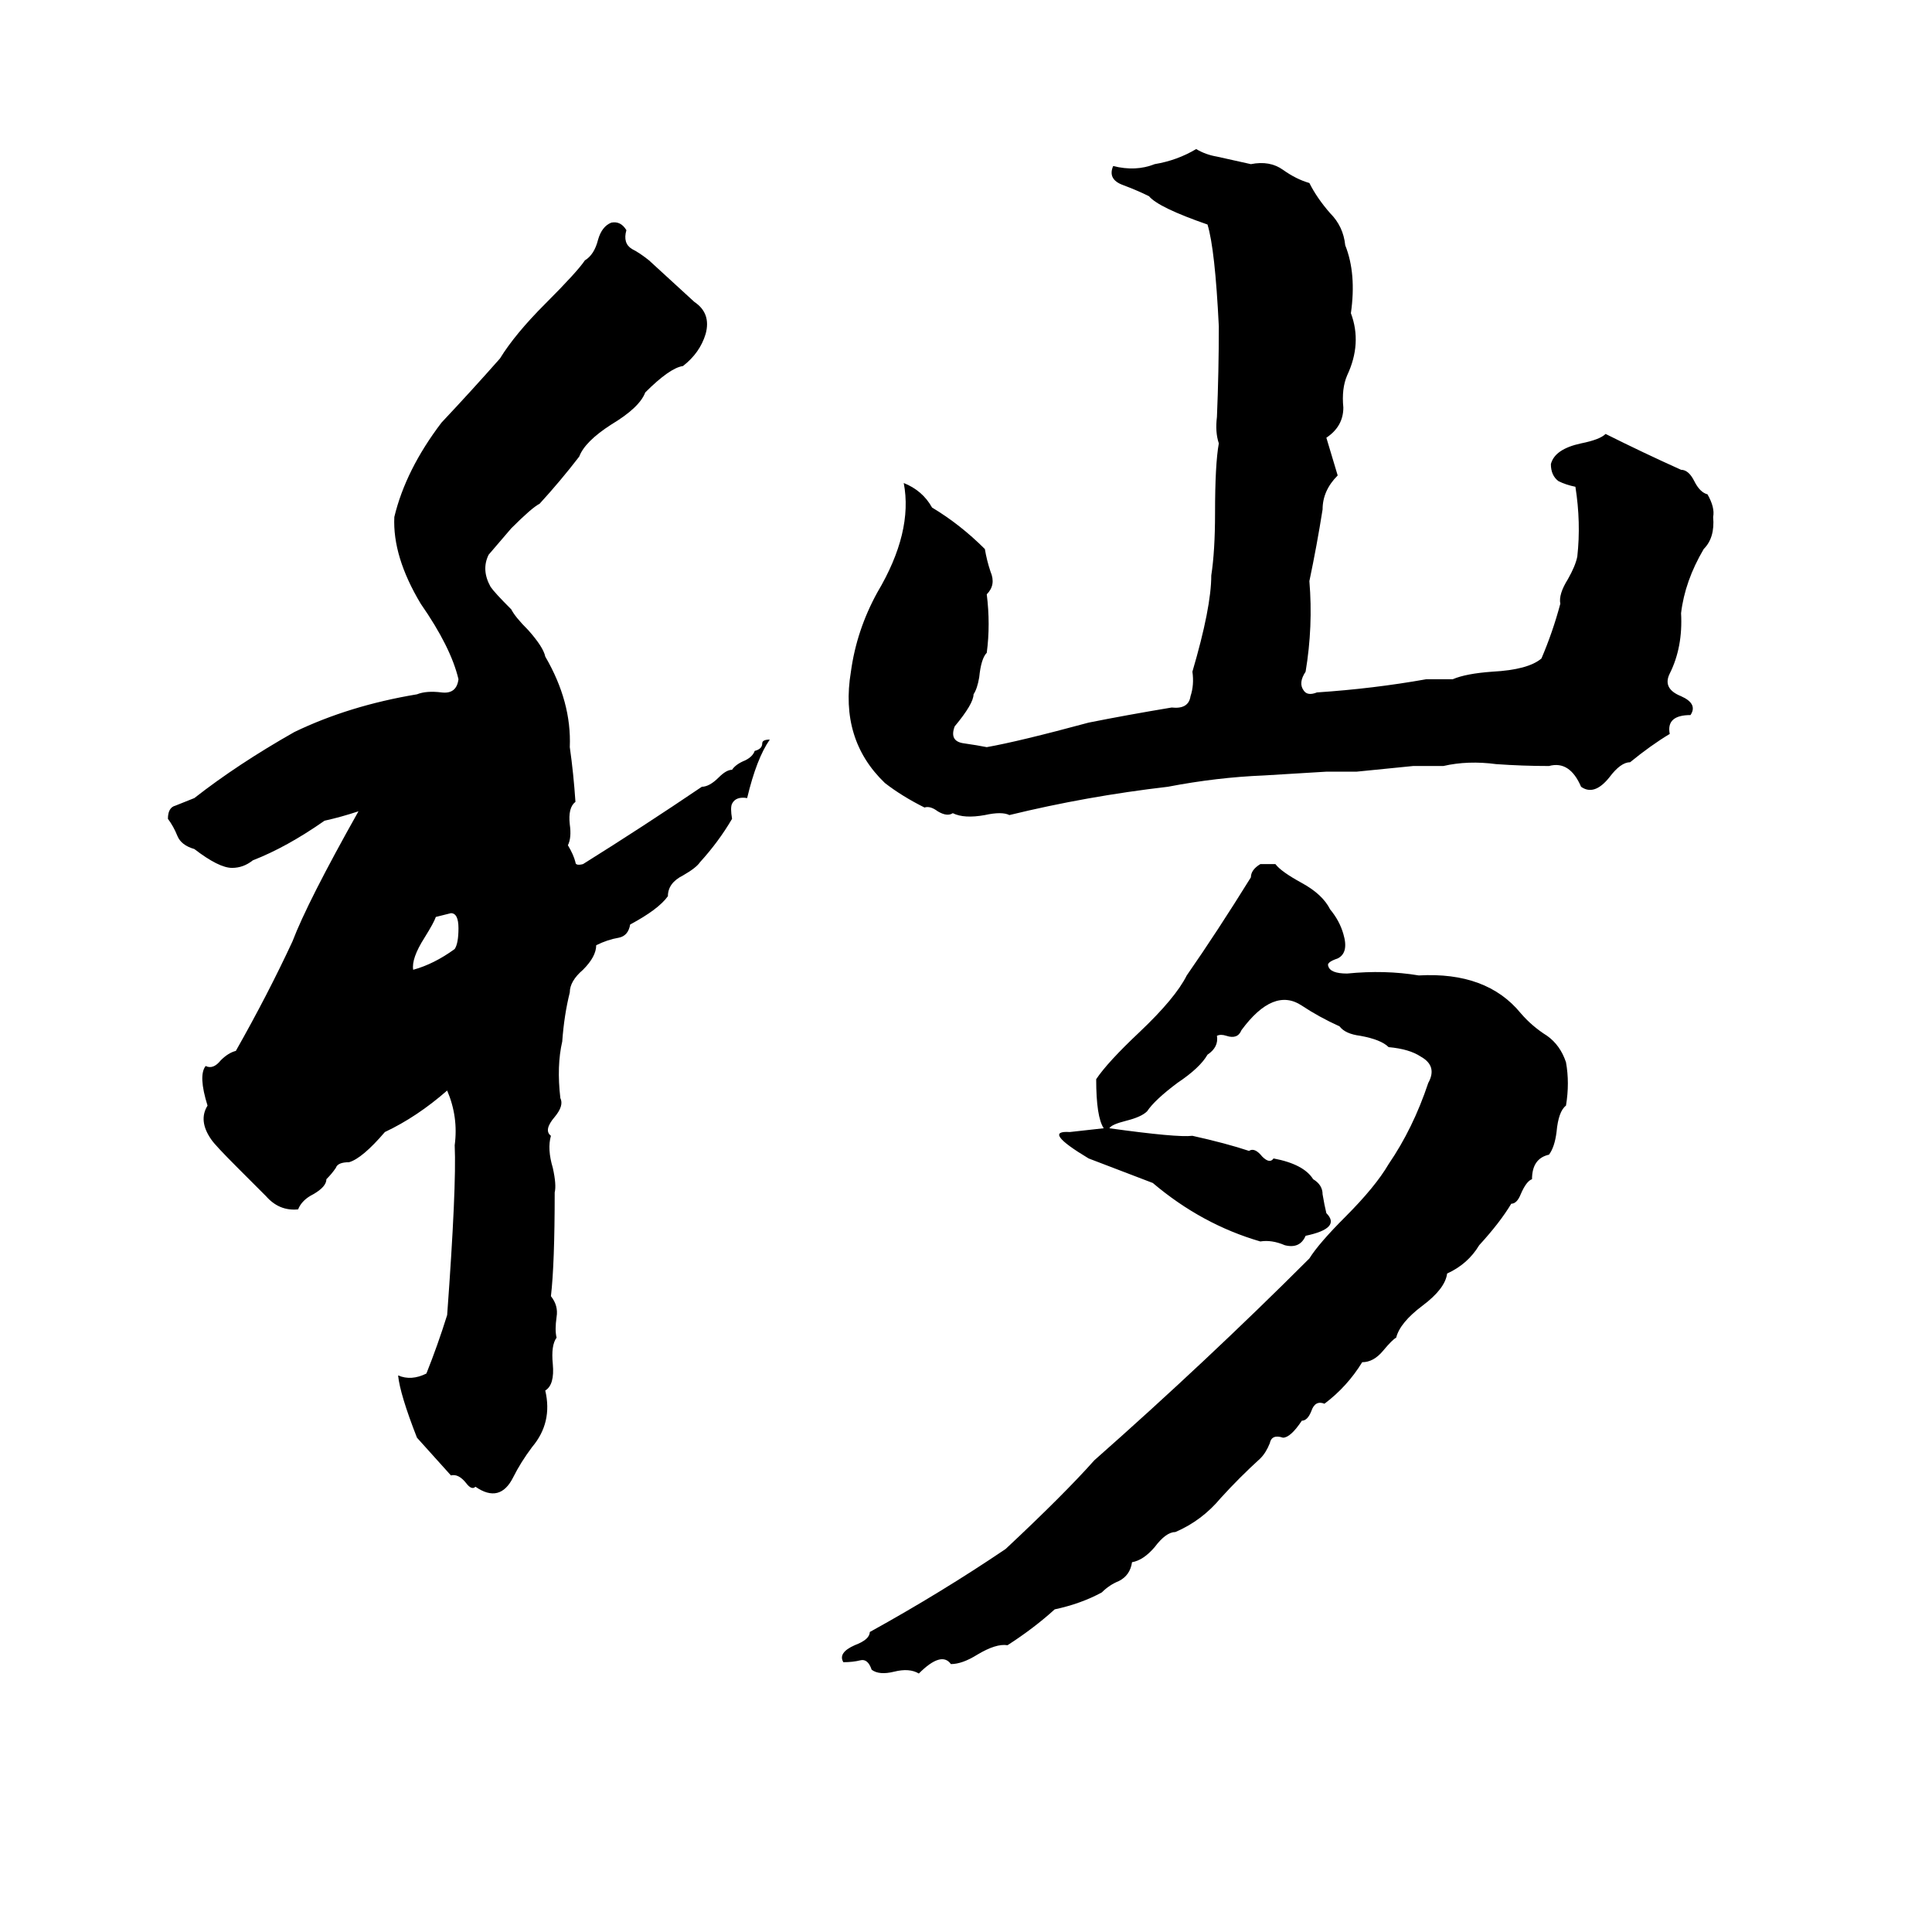 <svg xmlns="http://www.w3.org/2000/svg" viewBox="0 -800 1024 1024">
	<path fill="#000000" d="M634 -721Q639 -718 645 -717Q654 -715 663 -713Q673 -715 680 -710Q687 -705 694 -703Q698 -695 705 -687Q712 -680 713 -670Q719 -655 716 -634Q722 -618 714 -601Q711 -594 712 -584Q712 -574 703 -568Q706 -558 709 -548Q701 -540 701 -530Q698 -511 694 -492Q696 -468 692 -444Q688 -438 691 -434Q693 -431 698 -433Q728 -435 756 -440Q763 -440 770 -440Q777 -443 791 -444Q810 -445 817 -451Q823 -465 827 -480Q826 -485 831 -493Q835 -500 836 -505Q838 -523 835 -542Q830 -543 826 -545Q822 -548 822 -554Q824 -562 838 -565Q848 -567 851 -570Q871 -560 891 -551Q895 -551 898 -545Q901 -539 905 -538Q909 -531 908 -526Q909 -515 903 -509Q893 -492 891 -475Q892 -457 885 -443Q881 -435 891 -431Q900 -427 896 -421Q883 -421 885 -411Q875 -405 864 -396Q859 -396 853 -388Q845 -378 838 -383Q832 -397 821 -394Q807 -394 793 -395Q778 -397 765 -394Q757 -394 749 -394L719 -391Q711 -391 703 -391Q687 -390 670 -389Q645 -388 619 -383Q576 -378 535 -368Q531 -370 522 -368Q511 -366 505 -369Q502 -367 497 -370Q493 -373 490 -372Q478 -378 469 -385Q445 -408 451 -444Q454 -466 465 -486Q484 -518 479 -544Q489 -540 494 -531Q509 -522 522 -509Q523 -503 525 -497Q528 -490 523 -485Q525 -469 523 -454Q520 -451 519 -441Q518 -435 516 -432Q516 -427 506 -415Q503 -407 511 -406Q518 -405 523 -404Q540 -407 577 -417Q597 -421 621 -425Q630 -424 631 -431Q633 -437 632 -444Q642 -478 642 -495Q644 -508 644 -528Q644 -554 646 -565Q644 -571 645 -579Q646 -603 646 -627Q644 -668 640 -681Q614 -690 609 -696Q603 -699 595 -702Q587 -705 590 -712Q602 -709 612 -713Q624 -715 634 -721ZM324 -682Q329 -683 332 -678Q330 -671 335 -668Q339 -666 344 -662L368 -640Q377 -634 374 -623Q371 -613 362 -606Q355 -605 342 -592Q339 -584 324 -575Q310 -566 307 -558Q297 -545 286 -533Q282 -531 271 -520Q265 -513 259 -506Q255 -498 260 -489Q262 -486 271 -477Q273 -473 280 -466Q288 -457 289 -452Q303 -428 302 -404Q304 -390 305 -375Q301 -372 302 -363Q303 -356 301 -352Q304 -347 305 -343Q305 -341 309 -342Q341 -362 372 -383Q376 -383 381 -388Q385 -392 388 -392Q390 -395 395 -397Q399 -399 400 -402Q404 -403 404 -406Q404 -408 408 -408Q401 -398 396 -377Q390 -378 388 -374Q387 -372 388 -366Q381 -354 371 -343Q369 -340 362 -336Q354 -332 354 -325Q349 -318 334 -310Q333 -304 328 -303Q322 -302 316 -299Q316 -293 309 -286Q302 -280 302 -274Q299 -262 298 -248Q295 -235 297 -218Q299 -214 294 -208Q288 -201 292 -198Q290 -191 293 -181Q295 -172 294 -168Q294 -130 292 -113Q296 -108 295 -102Q294 -95 295 -91Q292 -87 293 -77Q294 -66 289 -63Q293 -46 282 -33Q276 -25 272 -17Q265 -3 252 -12Q250 -10 247 -14Q243 -19 239 -18Q230 -28 221 -38Q212 -61 211 -71Q218 -68 226 -72Q232 -87 237 -103Q242 -171 241 -193Q243 -208 237 -222Q221 -208 204 -200Q192 -186 185 -184Q179 -184 178 -181Q176 -178 173 -175Q173 -171 166 -167Q160 -164 158 -159Q148 -158 141 -166Q133 -174 126 -181Q114 -193 112 -196Q105 -206 110 -214Q105 -230 109 -235Q113 -233 117 -238Q121 -242 125 -243Q142 -273 155 -301Q163 -322 190 -370Q181 -367 172 -365Q152 -351 134 -344Q129 -340 123 -340Q116 -340 103 -350Q96 -352 94 -357Q92 -362 89 -366Q89 -372 93 -373Q98 -375 103 -377Q126 -395 156 -412Q185 -426 221 -432Q226 -434 234 -433Q242 -432 243 -440Q239 -457 223 -480Q208 -505 209 -526Q215 -551 234 -576Q250 -593 265 -610Q273 -623 289 -639Q306 -656 310 -662Q315 -665 317 -673Q319 -680 324 -682ZM668 -342H676Q679 -338 690 -332Q701 -326 705 -318Q710 -312 712 -305Q715 -295 709 -292Q703 -290 704 -288Q705 -284 714 -284Q734 -286 752 -283Q788 -285 806 -263Q812 -256 820 -251Q827 -246 830 -237Q832 -226 830 -214Q826 -211 825 -200Q824 -192 821 -188Q812 -186 812 -175Q809 -174 806 -167Q804 -162 801 -162Q795 -152 784 -140Q778 -130 767 -125Q766 -117 754 -108Q742 -99 740 -91Q738 -90 733 -84Q728 -78 722 -78Q714 -65 702 -56Q697 -58 695 -52Q693 -47 690 -47Q684 -38 680 -38Q674 -40 673 -35Q671 -30 668 -27Q657 -17 647 -6Q637 6 623 12Q618 12 612 20Q606 27 600 28Q599 35 593 38Q588 40 584 44Q573 50 559 53Q548 63 534 72Q528 71 518 77Q510 82 504 82Q499 75 487 87Q482 84 474 86Q466 88 462 85Q460 79 456 80Q452 81 447 81Q444 76 453 72Q461 69 461 65Q499 44 533 21Q564 -8 580 -26Q640 -79 694 -133Q699 -141 713 -155Q729 -171 736 -183Q749 -202 757 -226Q762 -235 753 -240Q747 -244 736 -245Q732 -249 721 -251Q713 -252 710 -256Q699 -261 690 -267Q675 -277 658 -254Q656 -249 650 -251Q647 -252 645 -251Q646 -245 640 -241Q636 -234 624 -226Q612 -217 608 -211Q605 -208 597 -206Q589 -204 588 -202Q624 -197 632 -198Q650 -194 662 -190Q665 -192 669 -187Q673 -183 675 -186Q691 -183 696 -175Q701 -172 701 -167Q702 -161 703 -157Q711 -149 692 -145Q689 -138 681 -140Q674 -143 668 -142Q637 -151 611 -173L577 -186Q552 -201 567 -200Q576 -201 585 -202Q581 -208 581 -228Q587 -237 604 -253Q623 -271 629 -283Q645 -306 663 -335Q663 -339 668 -342ZM239 -316L231 -314Q230 -311 225 -303Q218 -292 219 -286Q230 -289 241 -297Q243 -300 243 -308Q243 -316 239 -316Z"/>
</svg>